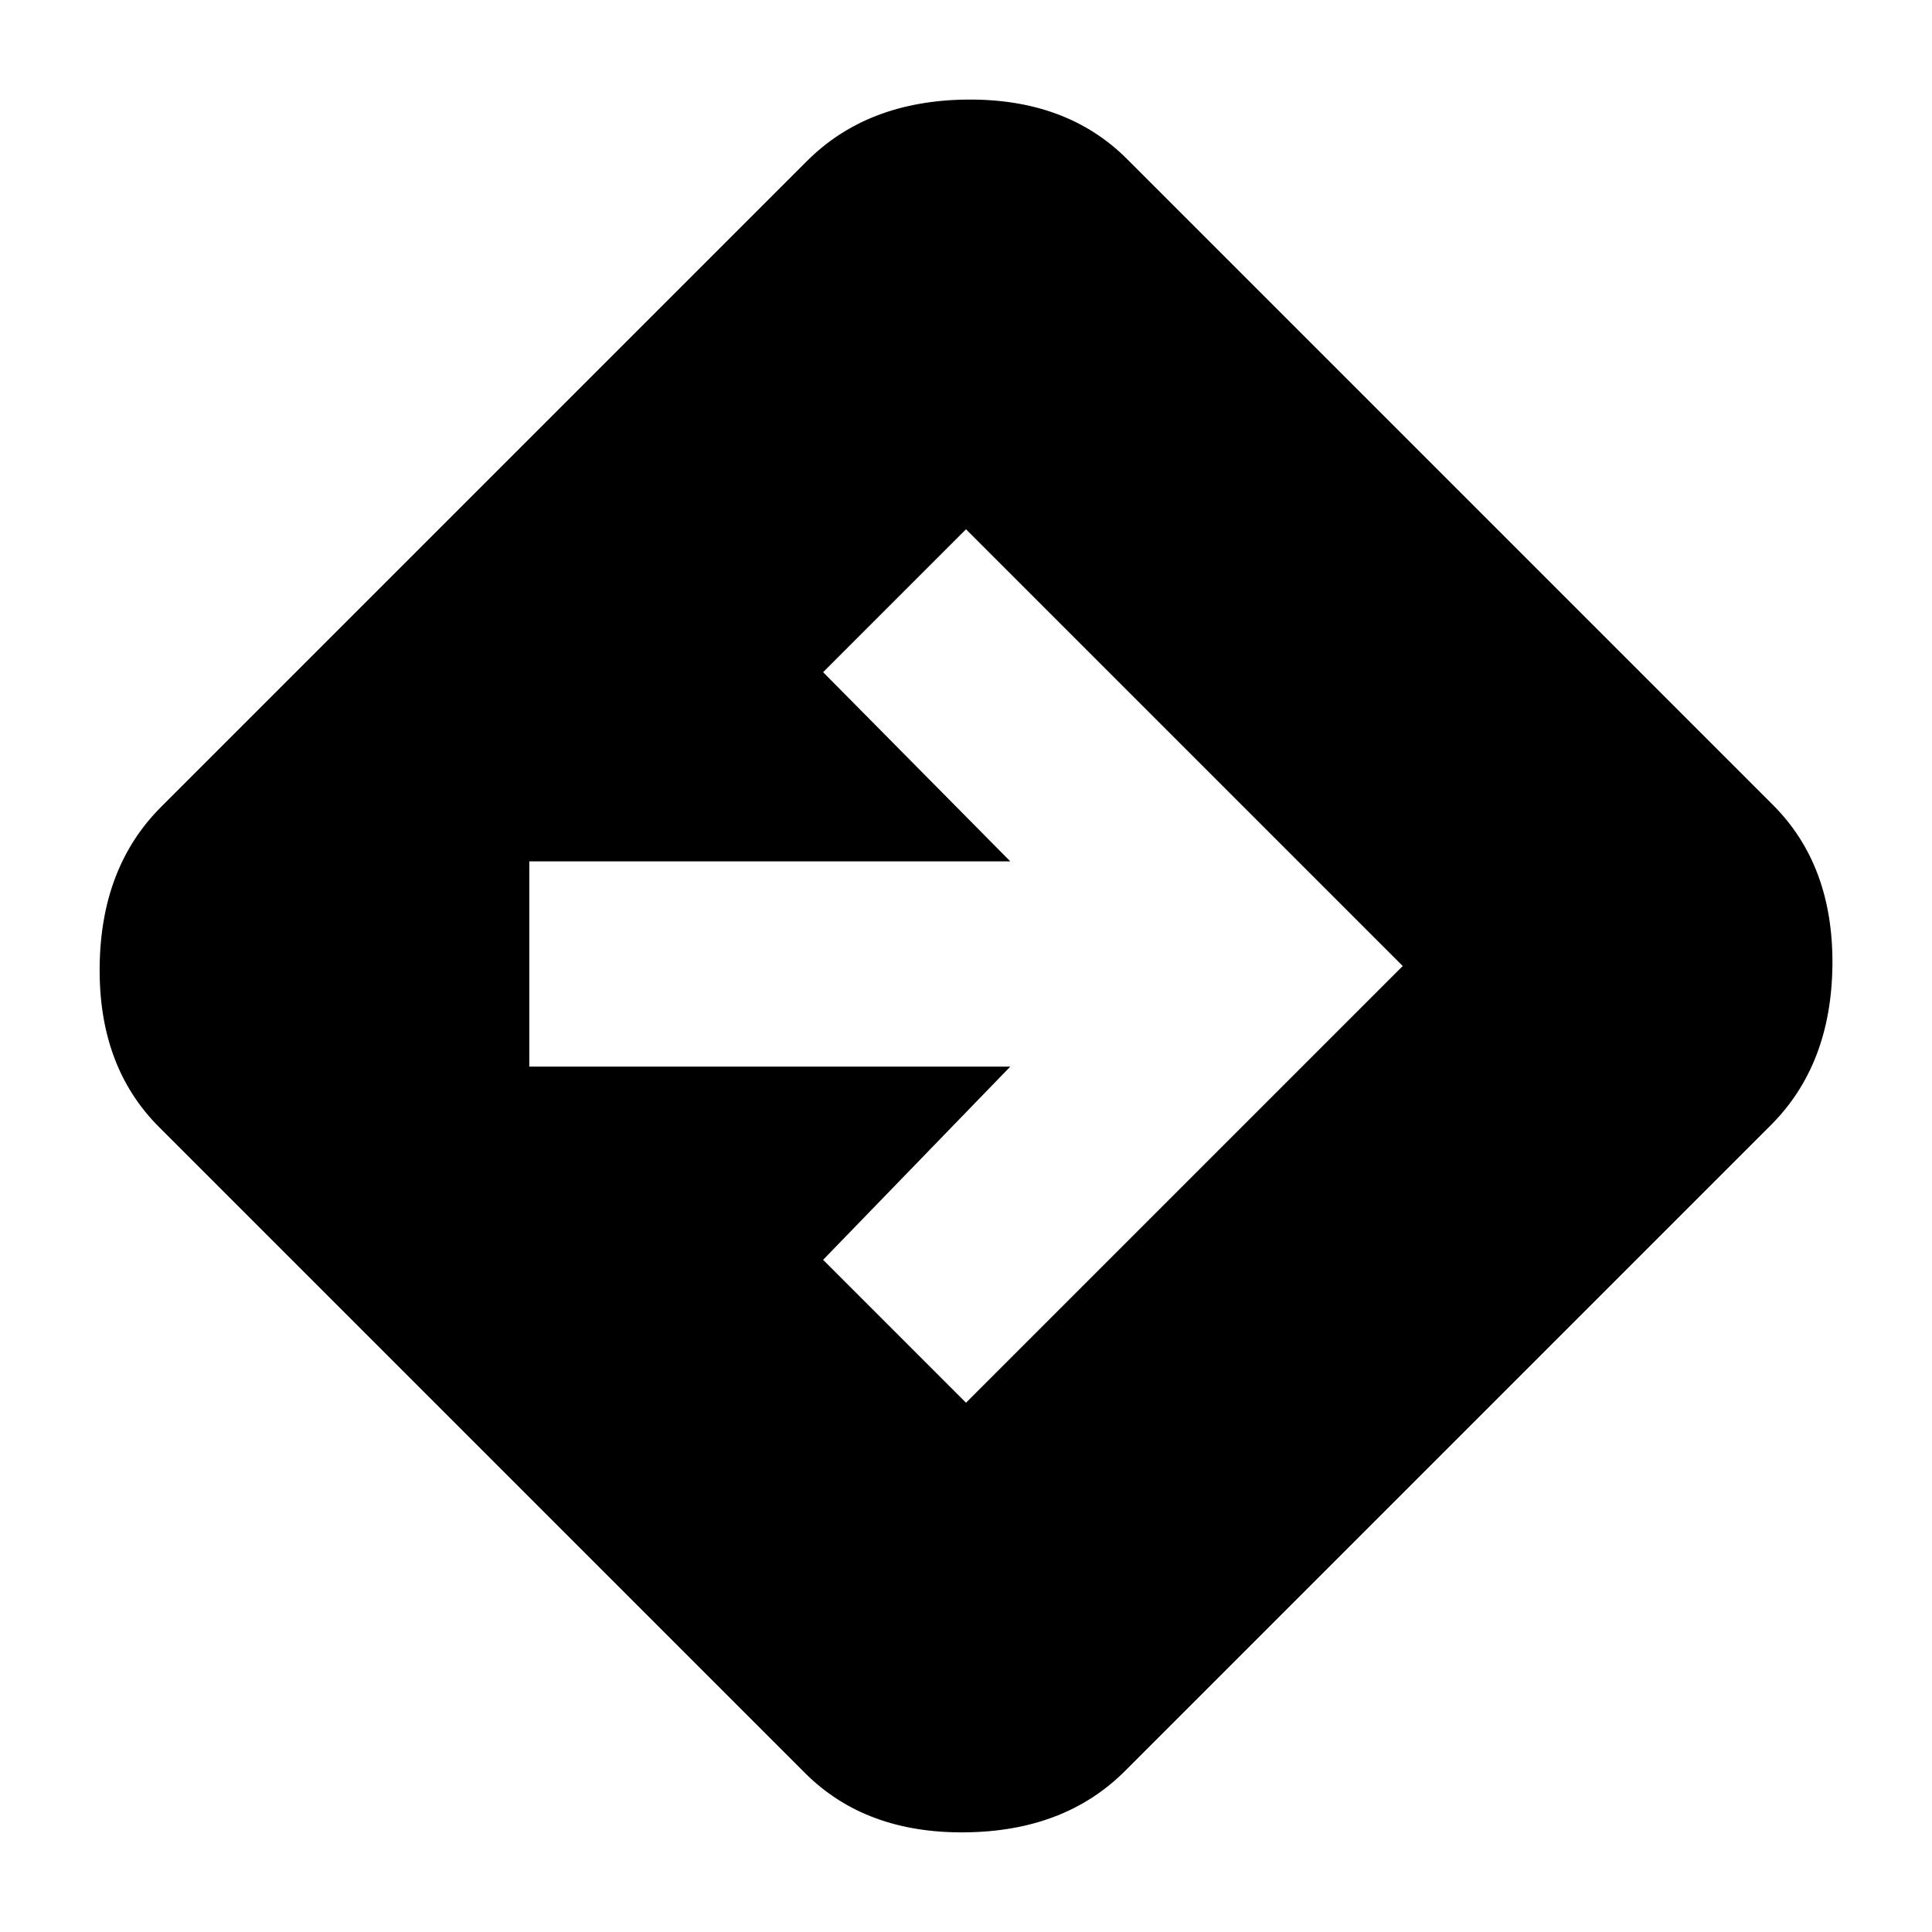 <svg xmlns="http://www.w3.org/2000/svg" height="24" width="24"><path d="M12 17.425 17.425 12 12 6.575 10.225 8.35 12.55 10.7H6.575V13.25H12.55L10.225 15.65ZM10 22.025 1.975 14Q1.225 13.25 1.238 12.012Q1.25 10.775 2 10.025L10.025 2Q10.775 1.25 12.012 1.237Q13.25 1.225 14 1.975L22.025 10Q22.775 10.75 22.763 11.988Q22.75 13.225 22 13.975L13.975 22Q13.225 22.75 11.988 22.762Q10.75 22.775 10 22.025Z"/></svg>